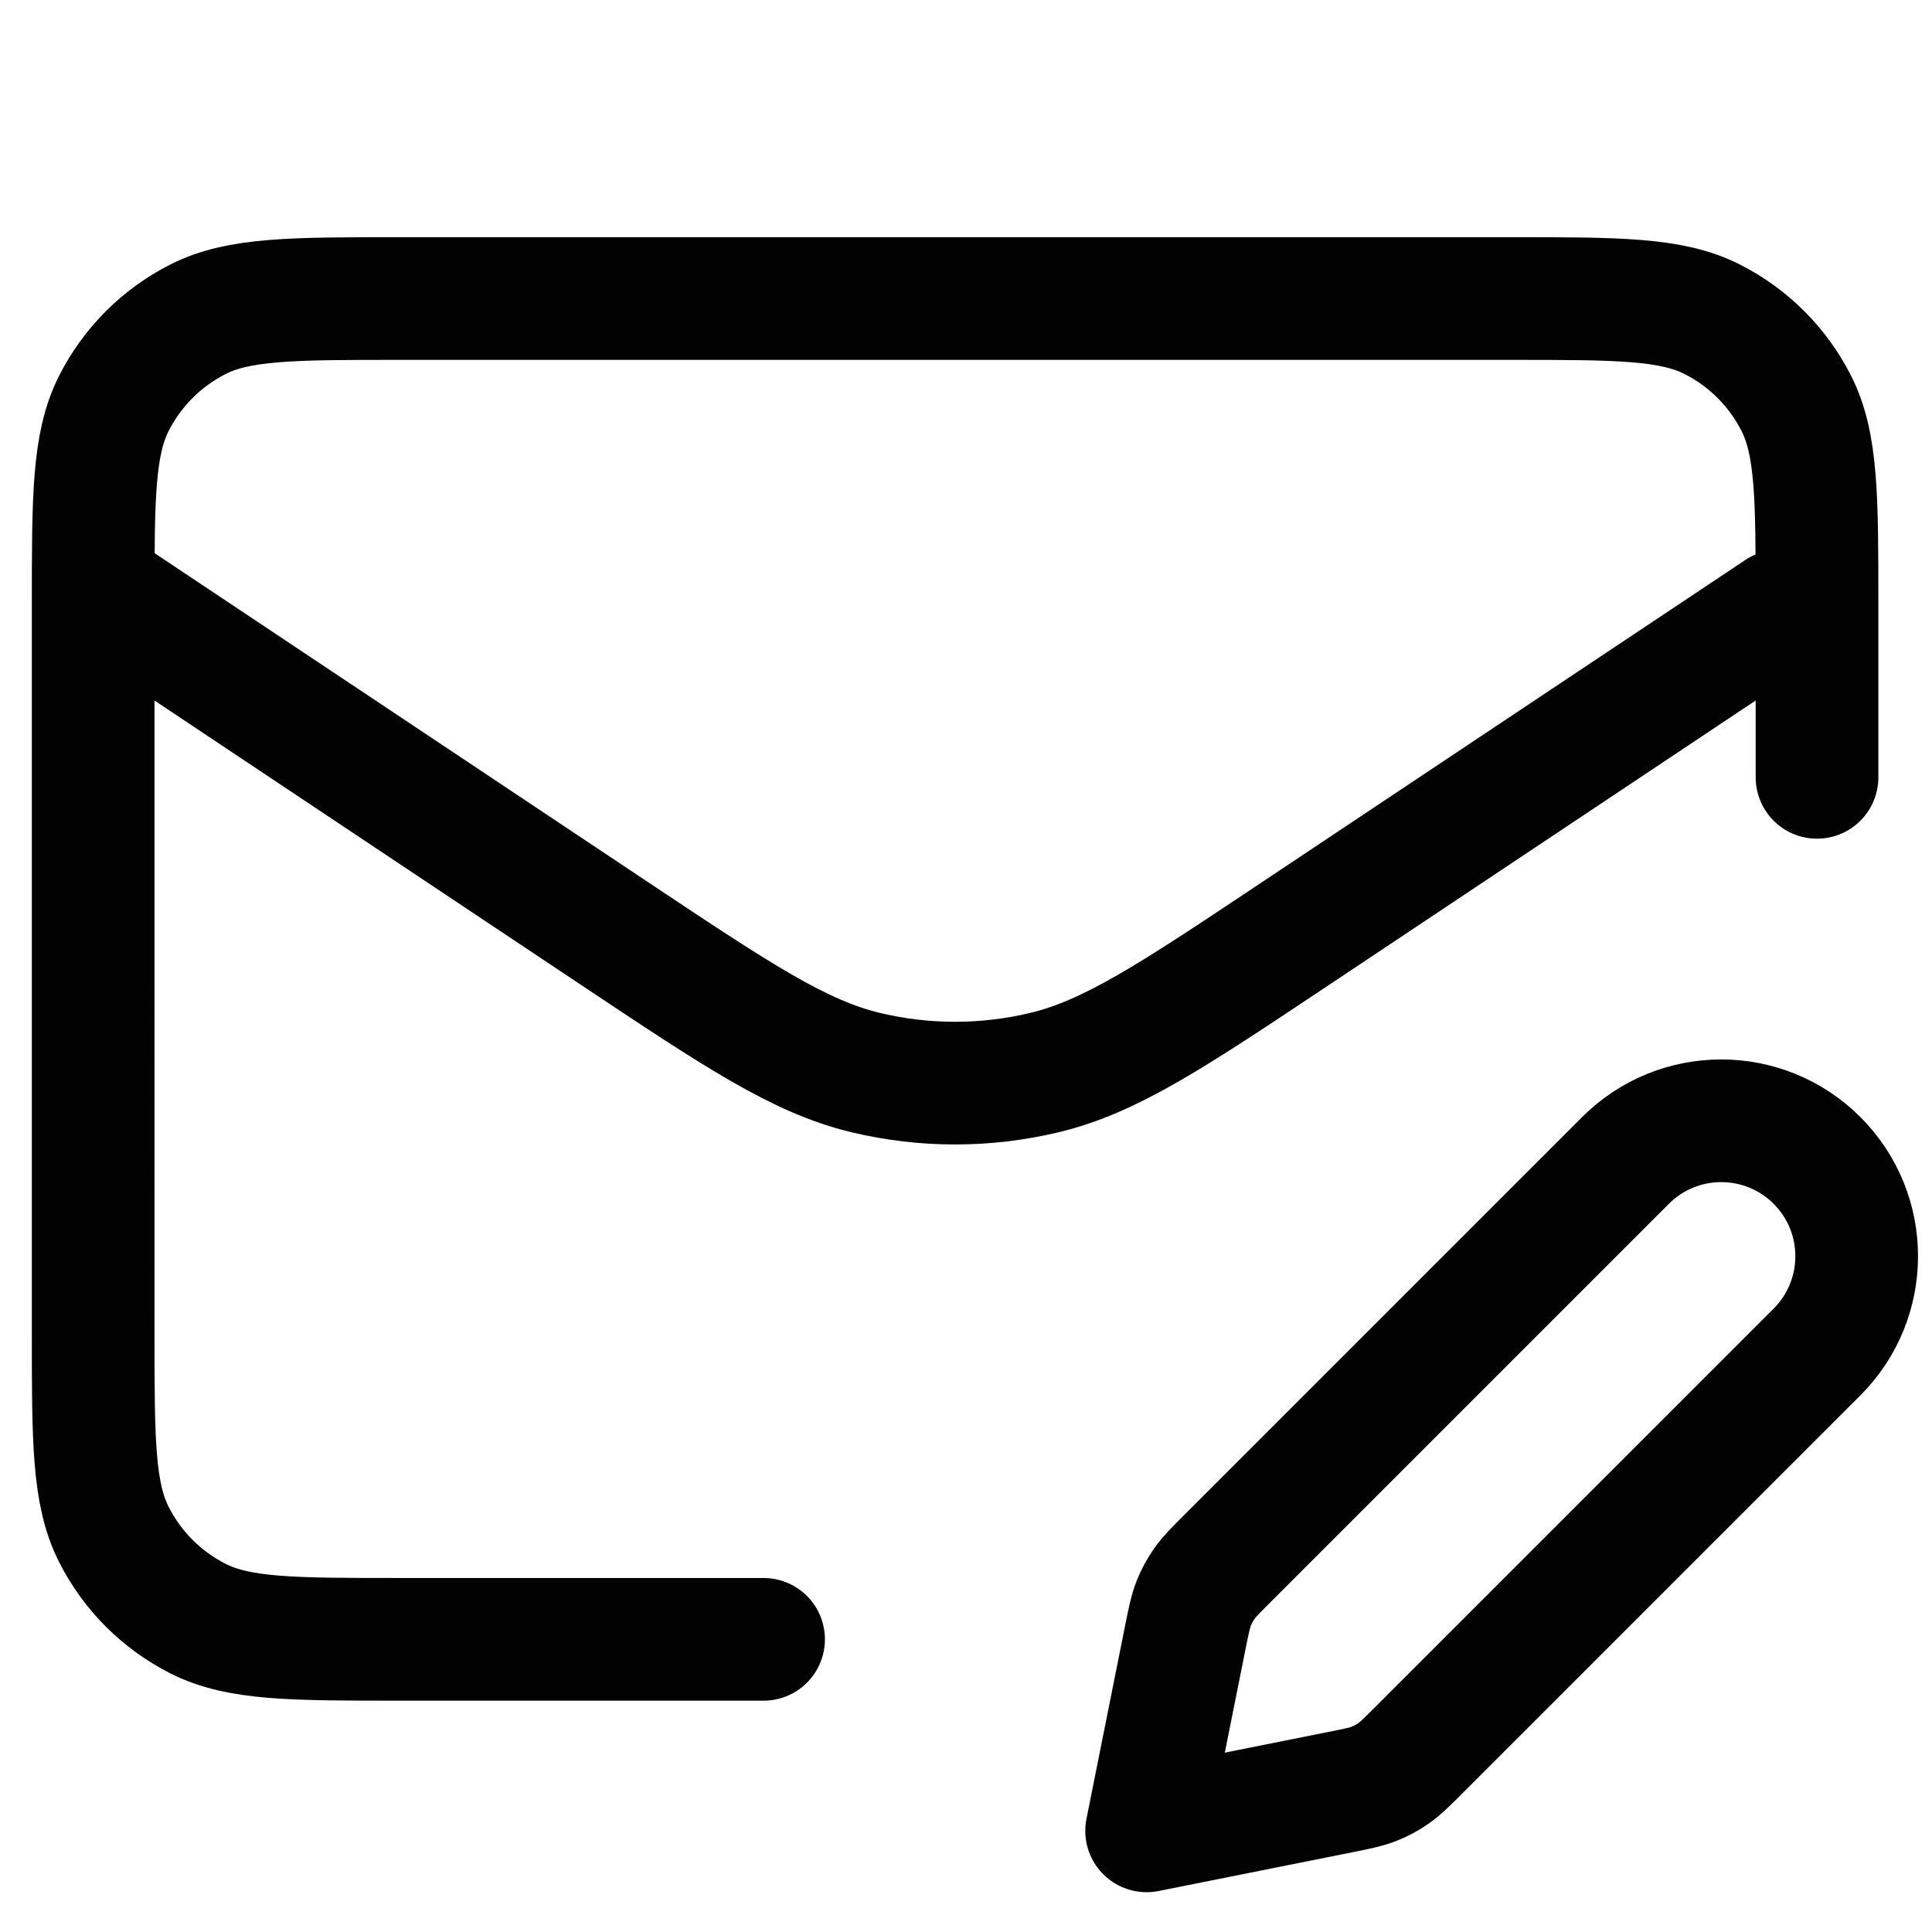 <?xml version="1.0" encoding="utf-8"?>
<!-- Generator: Adobe Illustrator 26.0.0, SVG Export Plug-In . SVG Version: 6.00 Build 0)  -->
<svg version="1.1" id="Calque_1" xmlns="http://www.w3.org/2000/svg" xmlns:xlink="http://www.w3.org/1999/xlink" x="0px" y="0px"
	 viewBox="0 0 283.46 283.46" style="enable-background:new 0 0 283.46 283.46;" xml:space="preserve">
<style type="text/css">
	.st0{fill:none;stroke:#020203;stroke-width:18;stroke-linecap:round;stroke-linejoin:round;stroke-miterlimit:133.333;}
</style>
<g>
	<path class="st0" d="M112.03,240.52h-53.4c-15.74,0-23.61,0-29.62-3.06c-5.29-2.69-9.59-6.99-12.28-12.28
		c-3.06-6.01-3.06-13.88-3.06-29.62V88.76c0-15.74,0-23.61,3.06-29.62c2.69-5.29,6.99-9.59,12.28-12.28
		c6.01-3.06,13.88-3.06,29.62-3.06h163c15.74,0,23.61,0,29.62,3.06c5.29,2.69,9.59,6.99,12.28,12.28
		c3.06,6.01,3.06,13.88,3.06,29.62v25.29 M261.07,89.64l-71.06,47.37c-18.03,12.02-27.04,18.03-36.79,20.36
		c-8.61,2.06-17.59,2.06-26.2,0c-9.74-2.34-18.76-8.35-36.79-20.36l-74.5-49.67 M168.23,268.62l28.45-5.69
		c2.48-0.5,3.72-0.74,4.88-1.2c1.03-0.4,2-0.92,2.91-1.56c1.02-0.71,1.91-1.6,3.7-3.39l58.42-58.42c7.76-7.76,7.76-20.34,0-28.1
		s-20.34-7.76-28.1,0l-58.42,58.42c-1.79,1.79-2.68,2.68-3.39,3.7c-0.63,0.9-1.15,1.88-1.56,2.91c-0.45,1.16-0.7,2.4-1.2,4.88
		L168.23,268.62z"/>
</g>
</svg>
